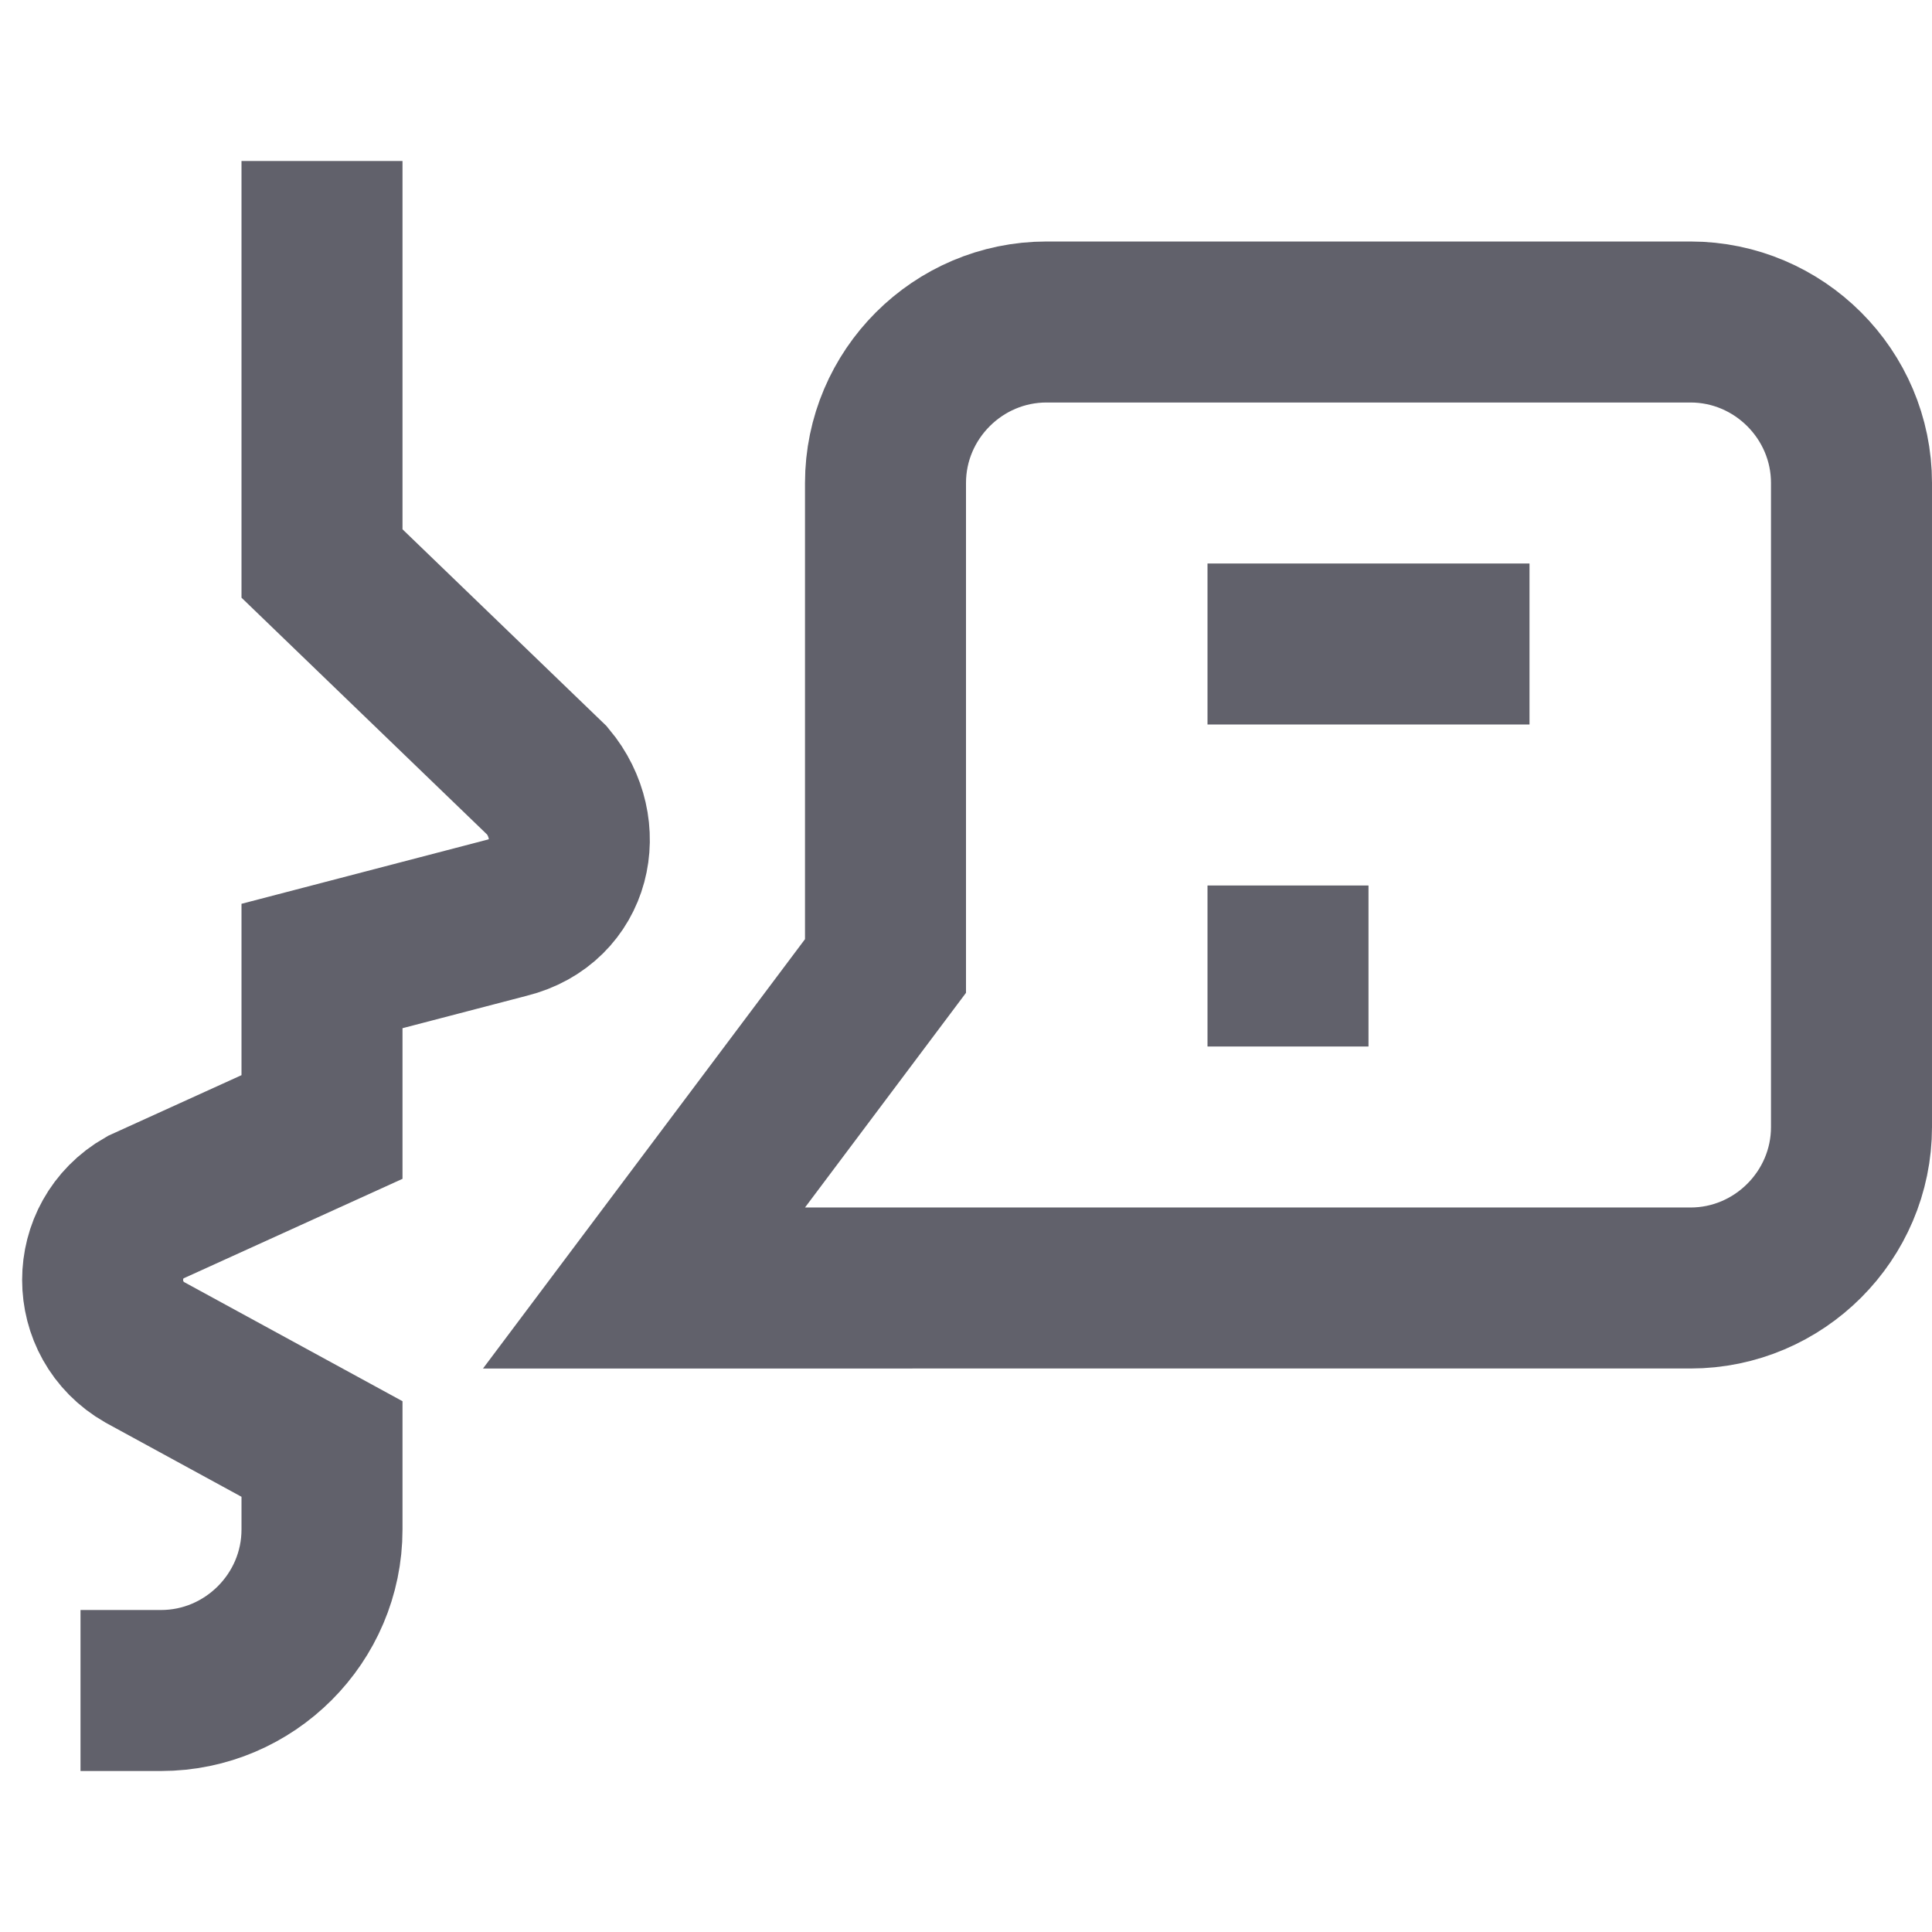 <svg xmlns="http://www.w3.org/2000/svg" height="24" width="24" viewBox="0 0 24 24"><path data-color="color-2" fill="none" stroke="#61616b" stroke-width="2" d="M1,21h1 c1.1,0,2-0.9,2-2v-1l-2.2-1.2c-0.7-0.4-0.7-1.4,0-1.8L4,14v-2l2.3-0.6c0.8-0.2,1-1.1,0.5-1.7L4,7V2"></path> <path fill="none" stroke="#61616b" stroke-width="2" d="M8,16l3-4V6 c0-1.1,0.9-2,2-2h8c1.1,0,2,0.9,2,2v8c0,1.1-0.9,2-2,2h-7H8z"></path> <line fill="none" stroke="#61616b" stroke-width="2" x1="15" y1="8" x2="19" y2="8"></line> <line fill="none" stroke="#61616b" stroke-width="2" x1="15" y1="12" x2="17" y2="12"></line></svg>
